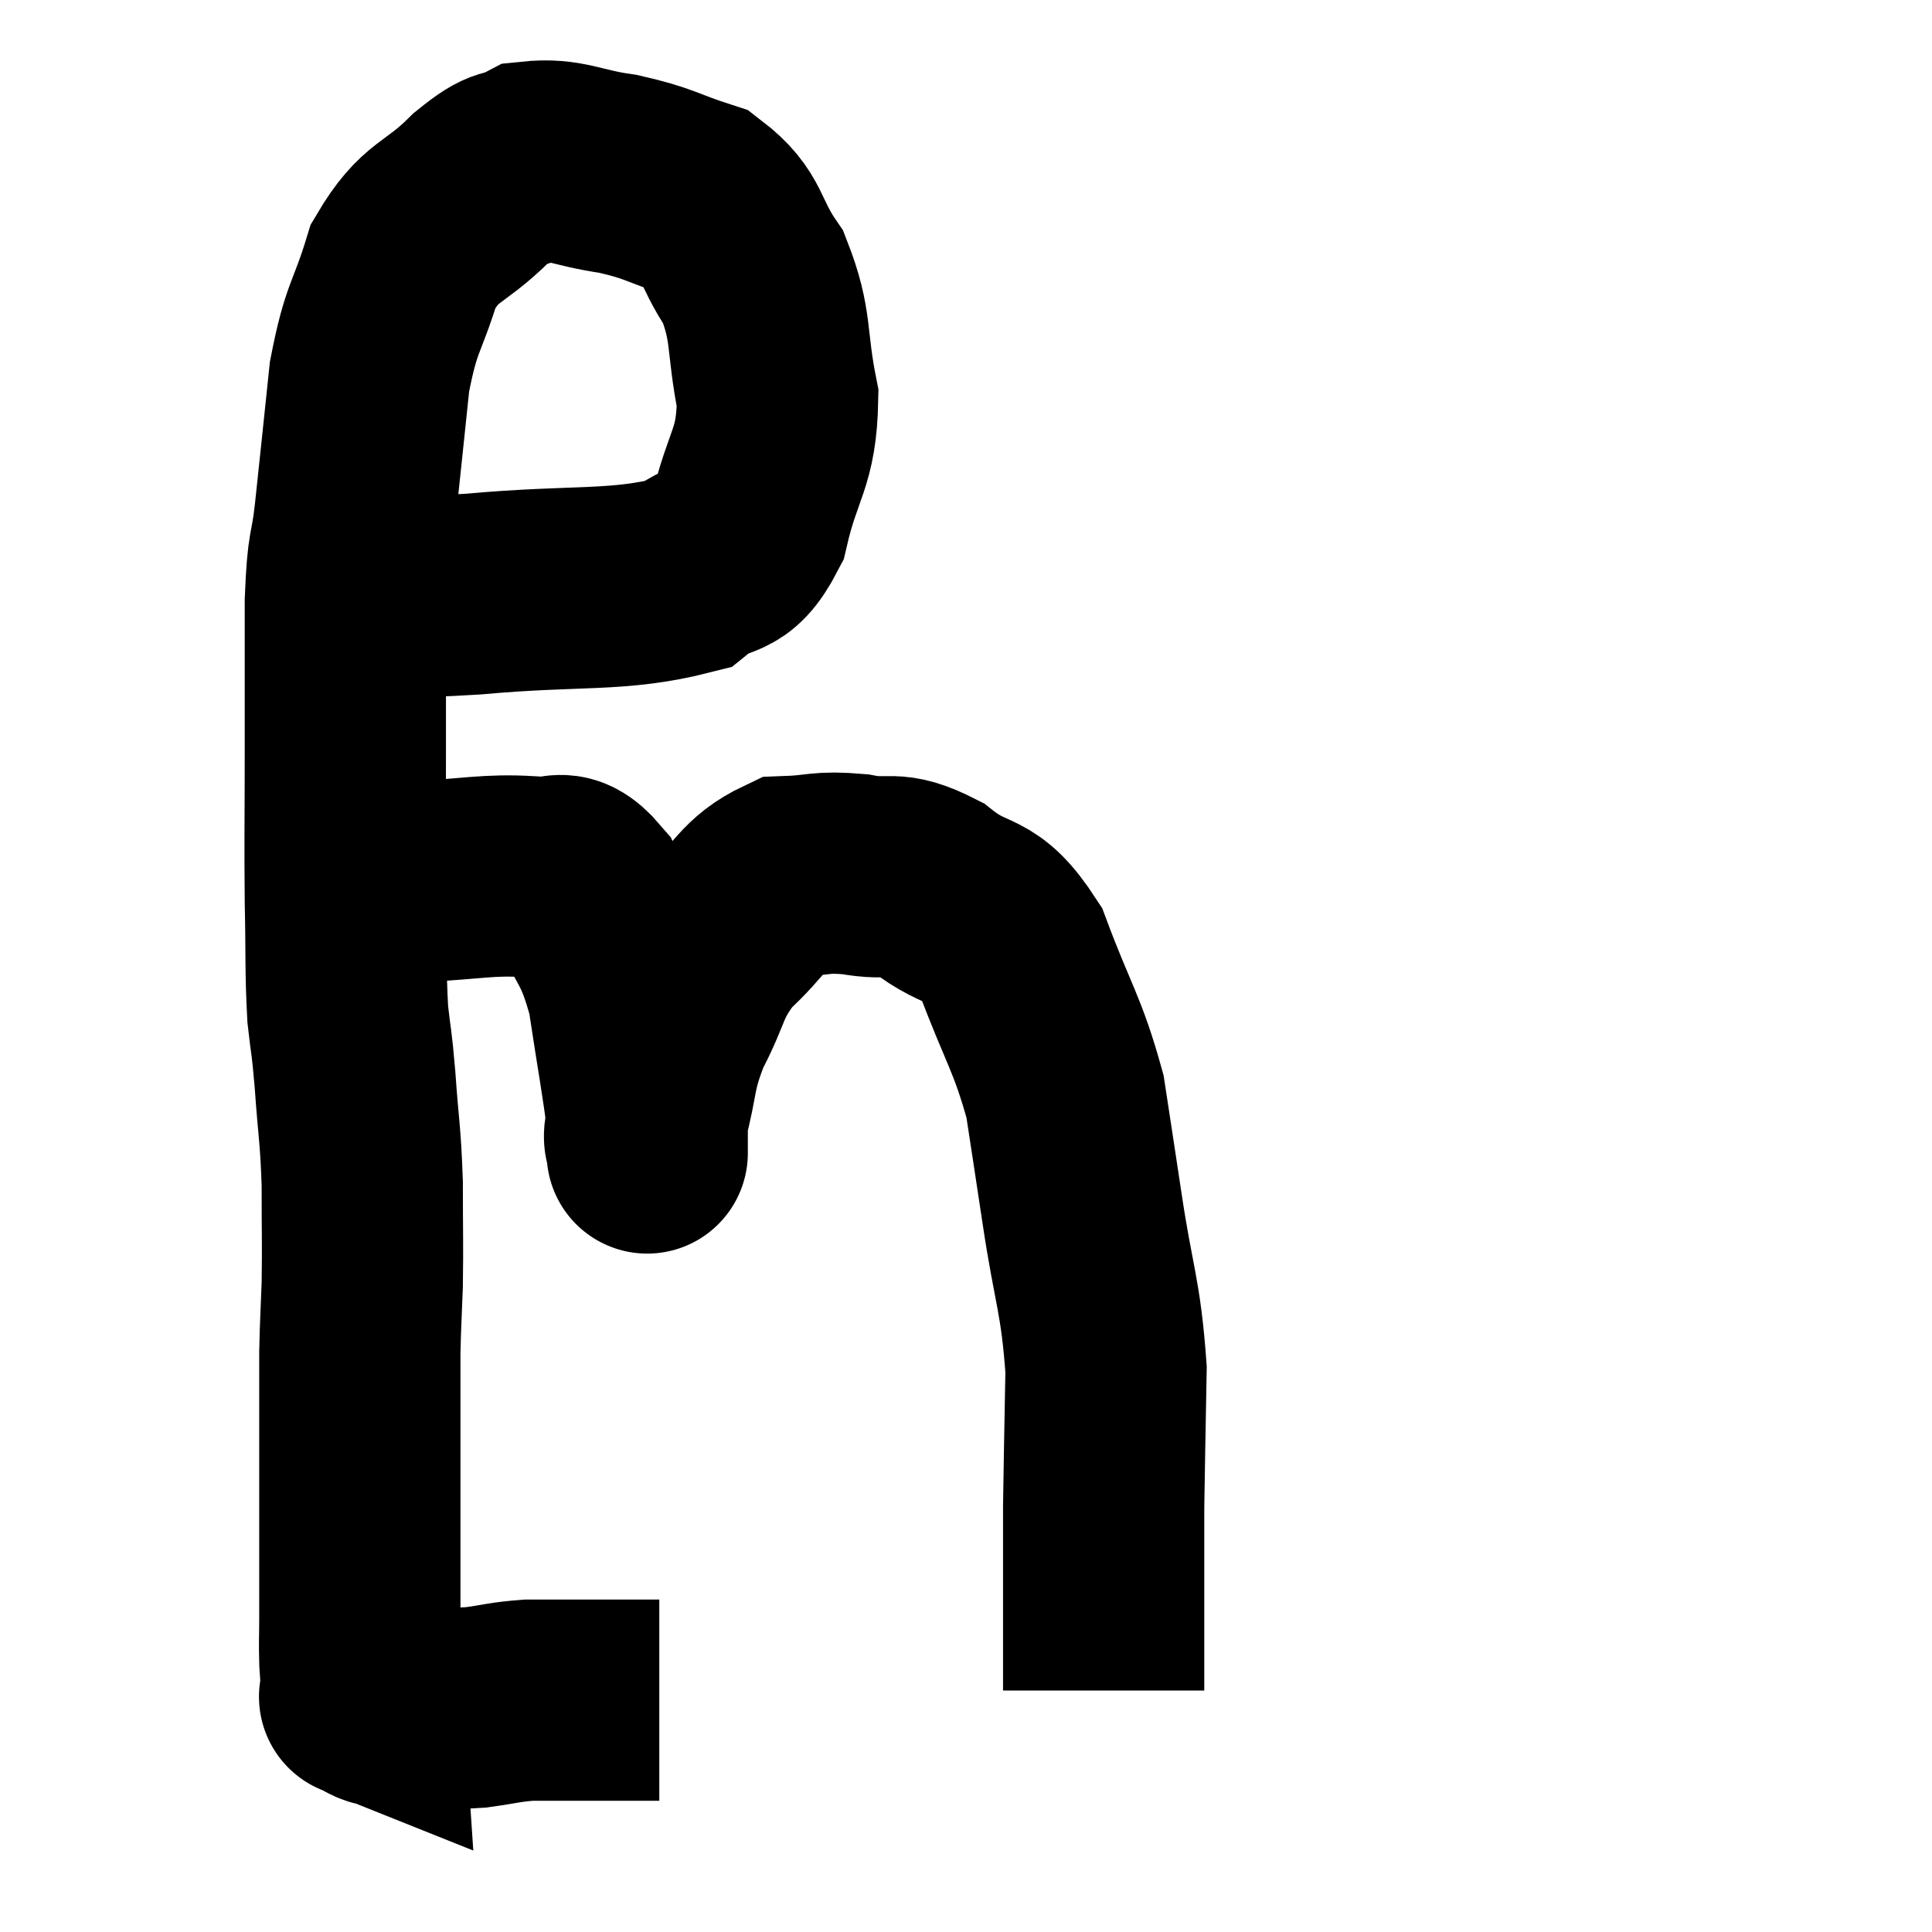 <svg width="48" height="48" viewBox="0 0 48 48" xmlns="http://www.w3.org/2000/svg"><path d="M 9.18 14.76 C 10.47 14.76, 9.795 14.88, 11.76 14.76 C 14.4 14.52, 15.33 14.715, 17.04 14.28 C 17.82 13.65, 18.03 14.115, 18.6 13.02 C 18.96 11.46, 19.29 11.43, 19.32 9.9 C 19.02 8.4, 19.2 8.13, 18.72 6.9 C 18.06 5.94, 18.24 5.625, 17.4 4.98 C 16.38 4.65, 16.41 4.56, 15.36 4.32 C 14.28 4.17, 14.055 3.93, 13.2 4.02 C 12.57 4.35, 12.735 4.035, 11.94 4.68 C 10.98 5.64, 10.71 5.43, 10.02 6.6 C 9.6 7.98, 9.48 7.815, 9.18 9.36 C 9 11.07, 8.97 11.385, 8.82 12.78 C 8.7 13.86, 8.64 13.455, 8.58 14.94 C 8.58 16.83, 8.58 16.86, 8.58 18.72 C 8.58 20.55, 8.565 20.76, 8.58 22.38 C 8.61 23.79, 8.58 24.09, 8.64 25.2 C 8.73 26.01, 8.73 25.77, 8.82 26.82 C 8.91 28.11, 8.955 28.125, 9 29.4 C 9 30.66, 9.015 30.87, 9 31.92 C 8.97 32.76, 8.955 32.88, 8.94 33.6 C 8.94 34.2, 8.94 34.185, 8.94 34.8 C 8.94 35.43, 8.94 35.445, 8.94 36.06 C 8.94 36.66, 8.94 36.645, 8.94 37.26 C 8.94 37.89, 8.94 38.055, 8.94 38.52 C 8.94 38.82, 8.94 38.7, 8.94 39.12 C 8.94 39.66, 8.94 39.66, 8.94 40.2 C 8.94 40.74, 8.925 40.785, 8.94 41.28 C 8.97 41.73, 8.985 41.955, 9 42.18 C 9 42.18, 9 42.18, 9 42.18 C 9 42.18, 9 42.18, 9 42.18 C 9 42.18, 8.85 42.12, 9 42.18 C 9.3 42.3, 9.255 42.36, 9.6 42.42 C 9.99 42.42, 9.825 42.42, 10.38 42.42 C 11.1 42.42, 11.13 42.465, 11.82 42.42 C 12.48 42.33, 12.54 42.285, 13.14 42.24 C 13.68 42.24, 13.8 42.24, 14.22 42.24 C 14.52 42.24, 14.55 42.24, 14.82 42.24 C 15.06 42.24, 14.955 42.24, 15.3 42.24 C 15.75 42.24, 15.93 42.24, 16.2 42.24 C 16.29 42.24, 16.335 42.24, 16.38 42.24 L 16.38 42.24" fill="none" stroke="black" stroke-width="5"></path><path d="M 10.38 21.9 C 11.76 21.84, 12.105 21.72, 13.14 21.78 C 13.83 21.96, 13.905 21.42, 14.52 22.14 C 15.06 23.4, 15.21 23.235, 15.6 24.66 C 15.84 26.25, 15.96 26.865, 16.08 27.84 C 16.08 28.2, 16.08 28.38, 16.08 28.56 C 16.08 28.56, 16.08 28.56, 16.08 28.56 C 16.08 28.56, 16.08 28.755, 16.08 28.56 C 16.08 28.17, 15.93 28.545, 16.08 27.78 C 16.38 26.64, 16.245 26.61, 16.68 25.5 C 17.25 24.42, 17.1 24.27, 17.82 23.34 C 18.69 22.56, 18.705 22.185, 19.56 21.78 C 20.4 21.75, 20.355 21.645, 21.24 21.72 C 22.17 21.9, 22.125 21.585, 23.1 22.08 C 24.12 22.89, 24.3 22.41, 25.14 23.7 C 25.8 25.47, 26.025 25.665, 26.46 27.24 C 26.67 28.62, 26.625 28.305, 26.88 30 C 27.18 32.01, 27.345 32.16, 27.48 34.02 C 27.45 35.73, 27.435 36.33, 27.42 37.44 C 27.42 37.95, 27.42 37.905, 27.42 38.46 C 27.42 39.06, 27.42 39.27, 27.42 39.66 C 27.42 39.84, 27.42 39.705, 27.42 40.02 C 27.42 40.47, 27.42 40.62, 27.42 40.92 C 27.42 41.07, 27.42 40.95, 27.42 41.22 C 27.42 41.61, 27.42 41.805, 27.42 42 C 27.42 42, 27.42 42, 27.42 42 C 27.42 42, 27.42 42, 27.42 42 L 27.42 42" fill="none" stroke="black" stroke-width="5"></path></svg>